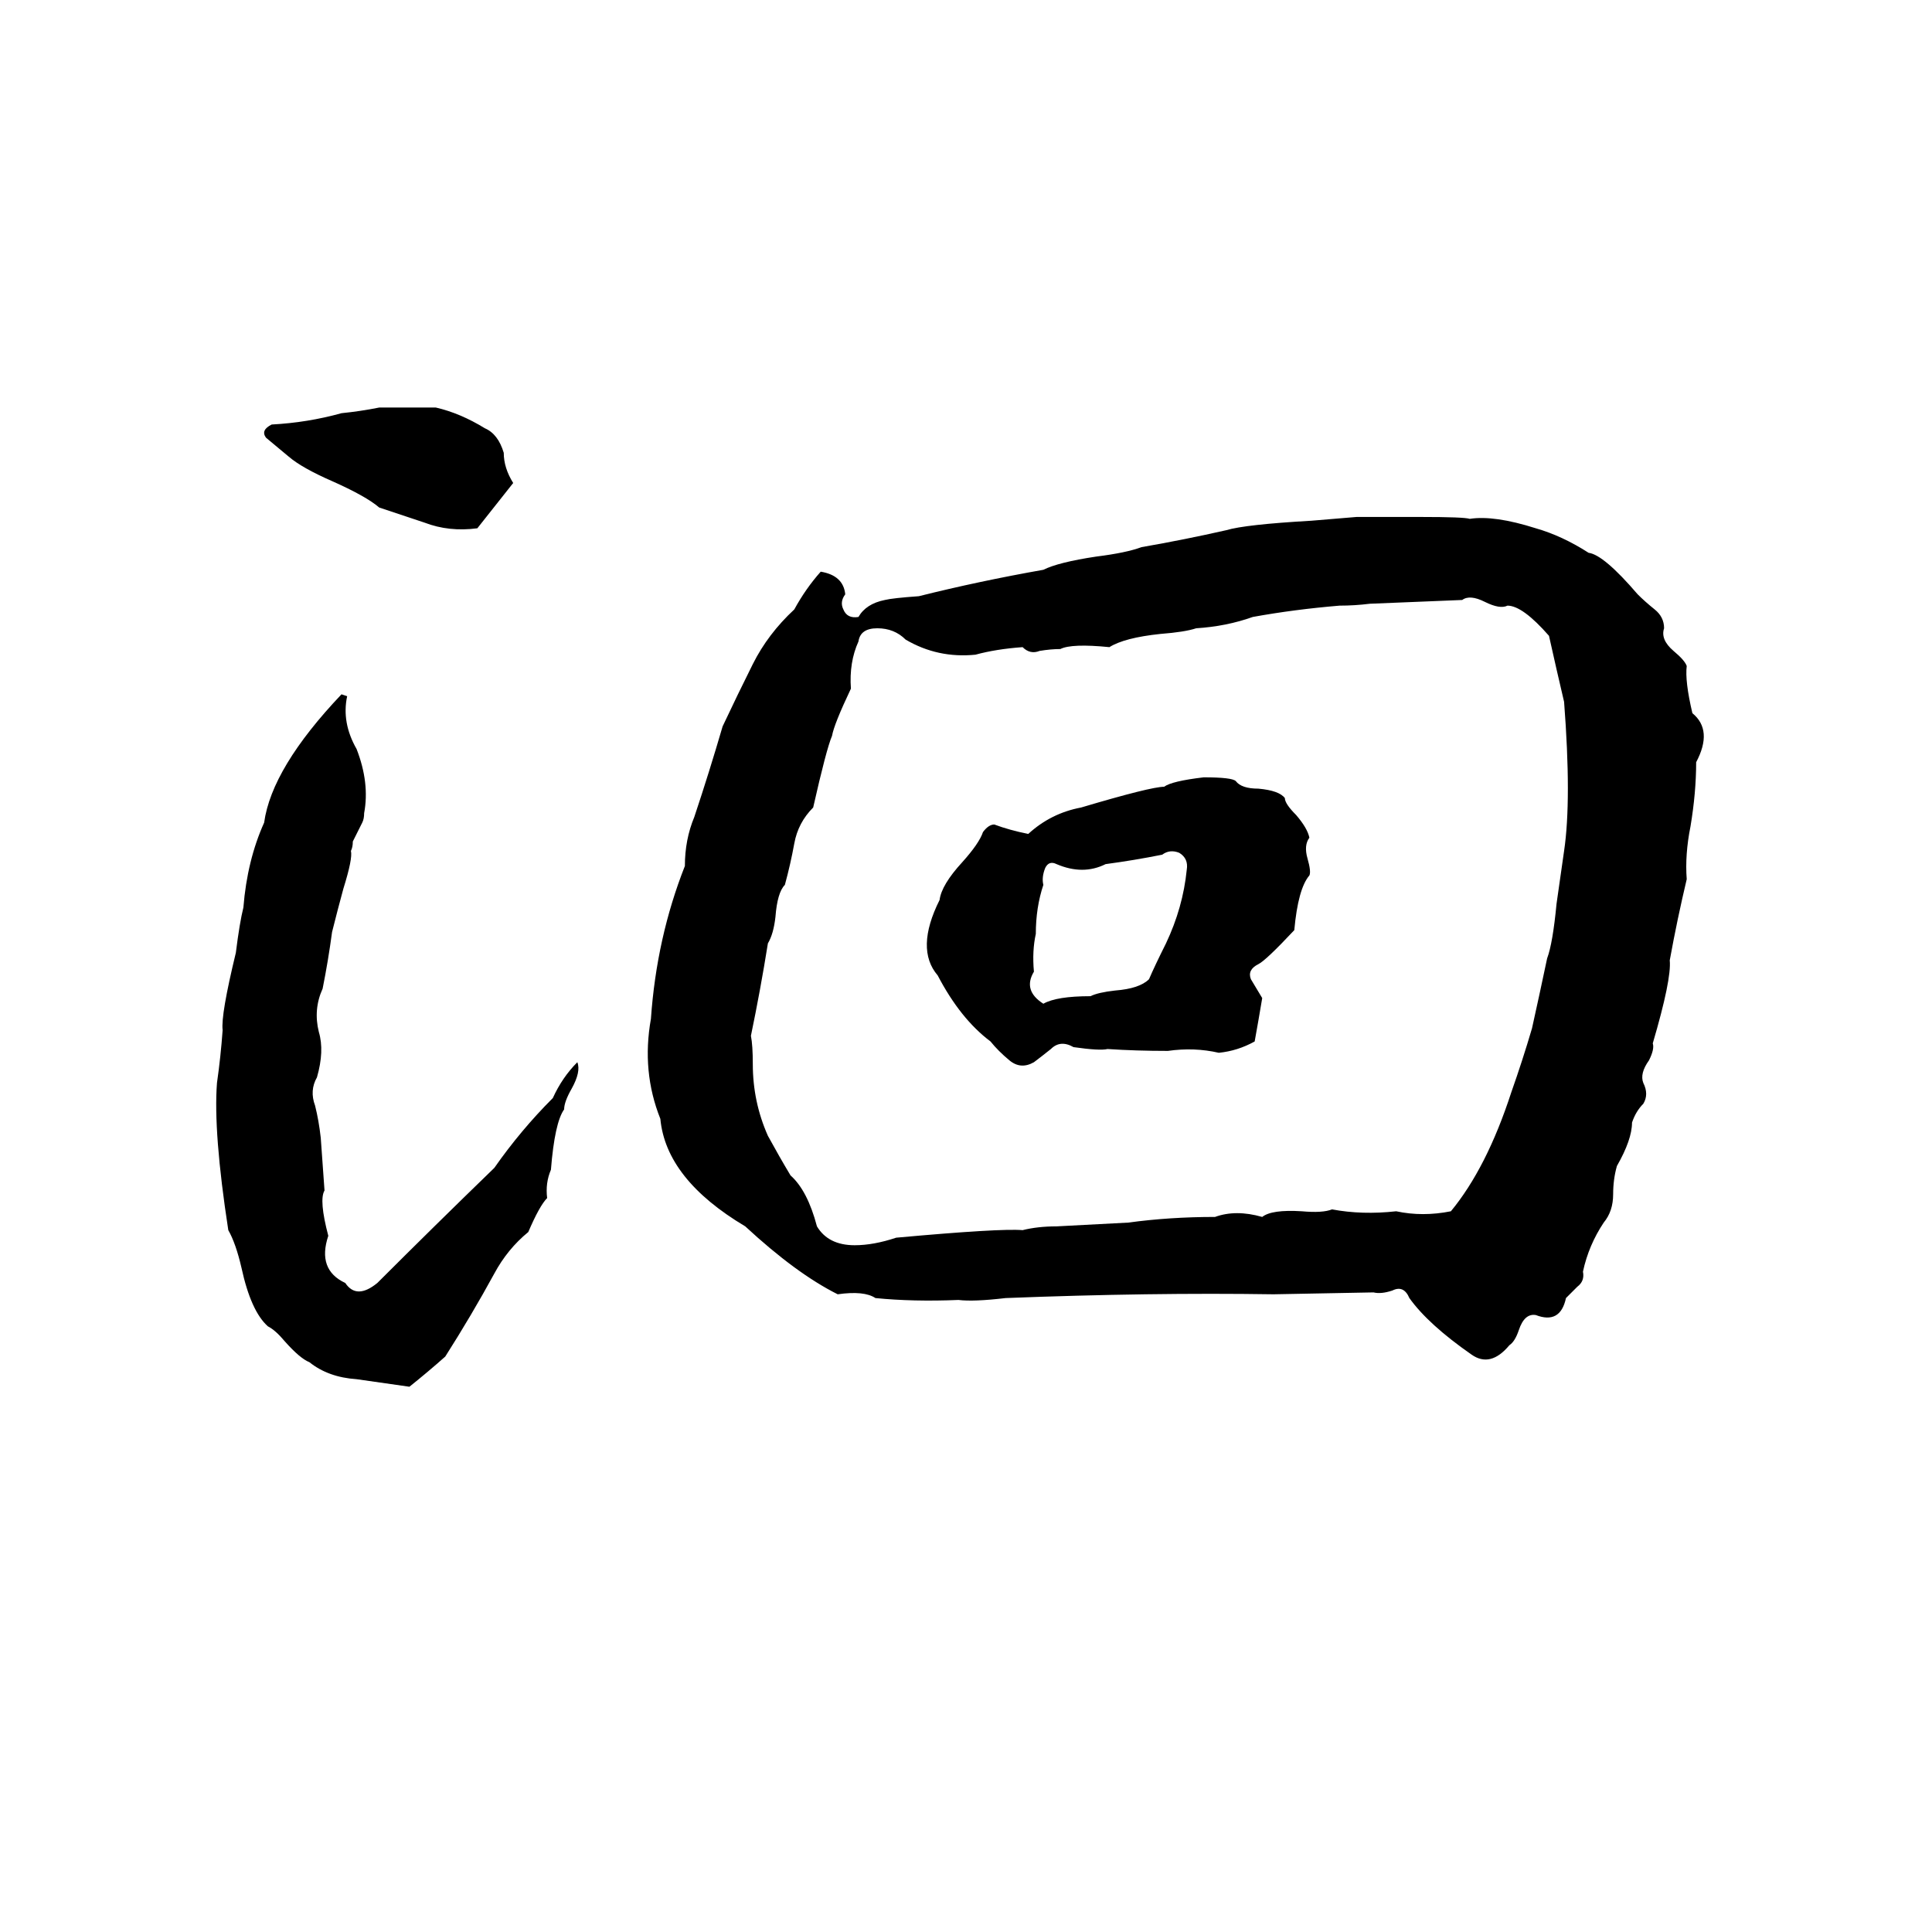 <svg xmlns="http://www.w3.org/2000/svg" viewBox="0 -800 1024 1024">
	<path fill="#000000" d="M201 -584H231Q244 -581 257 -573Q264 -570 267 -560Q267 -552 272 -544L253 -520Q238 -518 225 -523Q213 -527 201 -531Q194 -537 176 -545Q160 -552 153 -558Q147 -563 141 -568Q138 -572 144 -575Q163 -576 181 -581Q191 -582 201 -584ZM719 -526Q729 -526 738 -526Q740 -526 742 -526H749Q751 -526 753 -526Q776 -526 779 -525Q792 -527 814 -520Q828 -516 842 -507Q850 -506 868 -485Q872 -481 877 -477Q882 -473 882 -467Q880 -461 887 -455Q893 -450 894 -447Q893 -439 897 -422Q908 -413 899 -396Q899 -380 896 -362Q893 -347 894 -334Q889 -313 885 -291Q886 -281 876 -247Q877 -244 874 -238Q869 -231 871 -226Q874 -220 871 -215Q867 -211 865 -205Q865 -196 857 -182Q855 -175 855 -167Q855 -158 850 -152Q842 -140 839 -126Q840 -121 836 -118Q833 -115 830 -112Q827 -98 814 -103Q808 -104 805 -95Q803 -89 800 -87Q790 -75 780 -82Q757 -98 747 -112Q744 -119 738 -116Q732 -114 728 -115L675 -114Q610 -115 533 -112Q516 -110 508 -111Q484 -110 464 -112Q458 -116 444 -114Q422 -125 395 -150Q353 -175 350 -207Q340 -232 345 -260Q348 -303 363 -341Q363 -355 368 -367Q376 -391 383 -415Q391 -432 399 -448Q407 -464 421 -477Q427 -488 435 -497Q447 -495 448 -485Q445 -481 447 -477Q449 -472 455 -473Q459 -480 469 -482Q473 -483 487 -484Q519 -492 553 -498Q561 -502 581 -505Q597 -507 605 -510Q628 -514 650 -519Q660 -522 695 -524Q707 -525 719 -526ZM775 -482Q751 -481 726 -480Q718 -479 710 -479Q686 -477 664 -473Q650 -468 634 -467Q628 -465 615 -464Q596 -462 588 -457Q568 -459 562 -456Q557 -456 551 -455Q546 -453 542 -457Q528 -456 517 -453Q497 -451 480 -461Q474 -467 465 -467Q456 -467 455 -460Q450 -449 451 -435Q442 -416 441 -410Q438 -403 431 -372Q423 -364 421 -353Q419 -342 416 -331Q412 -327 411 -314Q410 -305 407 -300Q403 -275 398 -251Q399 -246 399 -236Q399 -216 407 -198Q413 -187 419 -177Q428 -169 433 -150Q439 -140 453 -140Q463 -140 475 -144Q530 -149 542 -148Q550 -150 560 -150Q579 -151 598 -152Q620 -155 644 -155Q655 -159 669 -155Q674 -159 690 -158Q701 -157 706 -159Q722 -156 740 -158Q754 -155 769 -158Q788 -181 801 -221Q807 -238 812 -255Q816 -273 820 -292Q823 -300 825 -321Q827 -335 829 -349Q833 -376 829 -428Q825 -445 821 -463Q807 -479 799 -479Q795 -477 787 -481Q779 -485 775 -482ZM181 -432L184 -431Q181 -417 189 -403Q196 -385 193 -369Q193 -366 192 -364L187 -354Q187 -351 186 -349Q187 -345 182 -329Q179 -318 176 -306Q174 -291 171 -276Q166 -265 169 -253Q172 -243 168 -229Q164 -222 167 -214Q169 -206 170 -197Q171 -183 172 -169Q169 -164 174 -145Q168 -127 183 -120Q189 -111 200 -120Q230 -150 262 -181Q276 -201 293 -218Q298 -229 306 -237Q308 -232 303 -223Q299 -216 299 -212Q294 -205 292 -180Q289 -173 290 -165Q286 -161 280 -147Q269 -138 262 -125Q250 -103 236 -81Q227 -73 217 -65Q203 -67 189 -69Q174 -70 164 -78Q159 -80 151 -89Q146 -95 142 -97Q133 -105 128 -128Q125 -141 121 -148Q113 -200 115 -226Q117 -240 118 -254Q117 -262 125 -295Q127 -311 129 -319Q131 -344 140 -364Q144 -393 181 -432ZM638 -388Q653 -388 655 -386Q658 -382 667 -382Q678 -381 681 -377Q681 -374 687 -368Q693 -361 694 -356Q691 -352 693 -345Q695 -338 694 -336Q688 -329 686 -307Q671 -291 667 -289Q661 -286 663 -281Q666 -276 669 -271Q667 -259 665 -248Q656 -243 646 -242Q633 -245 619 -243Q602 -243 587 -244Q583 -243 569 -245Q562 -249 557 -244Q552 -240 548 -237Q541 -233 535 -238Q529 -243 525 -248Q509 -260 497 -283Q485 -297 498 -323Q499 -331 510 -343Q519 -353 521 -359Q524 -363 527 -363Q535 -360 545 -358Q557 -369 573 -372Q610 -383 617 -383Q621 -386 638 -388ZM616 -347Q601 -344 586 -342Q574 -336 560 -342Q556 -344 554 -340Q552 -335 553 -331Q549 -319 549 -305Q547 -296 548 -285Q542 -275 553 -268Q560 -272 578 -272Q582 -274 591 -275Q604 -276 609 -281Q612 -288 618 -300Q627 -319 629 -339Q630 -345 625 -348Q620 -350 616 -347Z"/>
</svg>